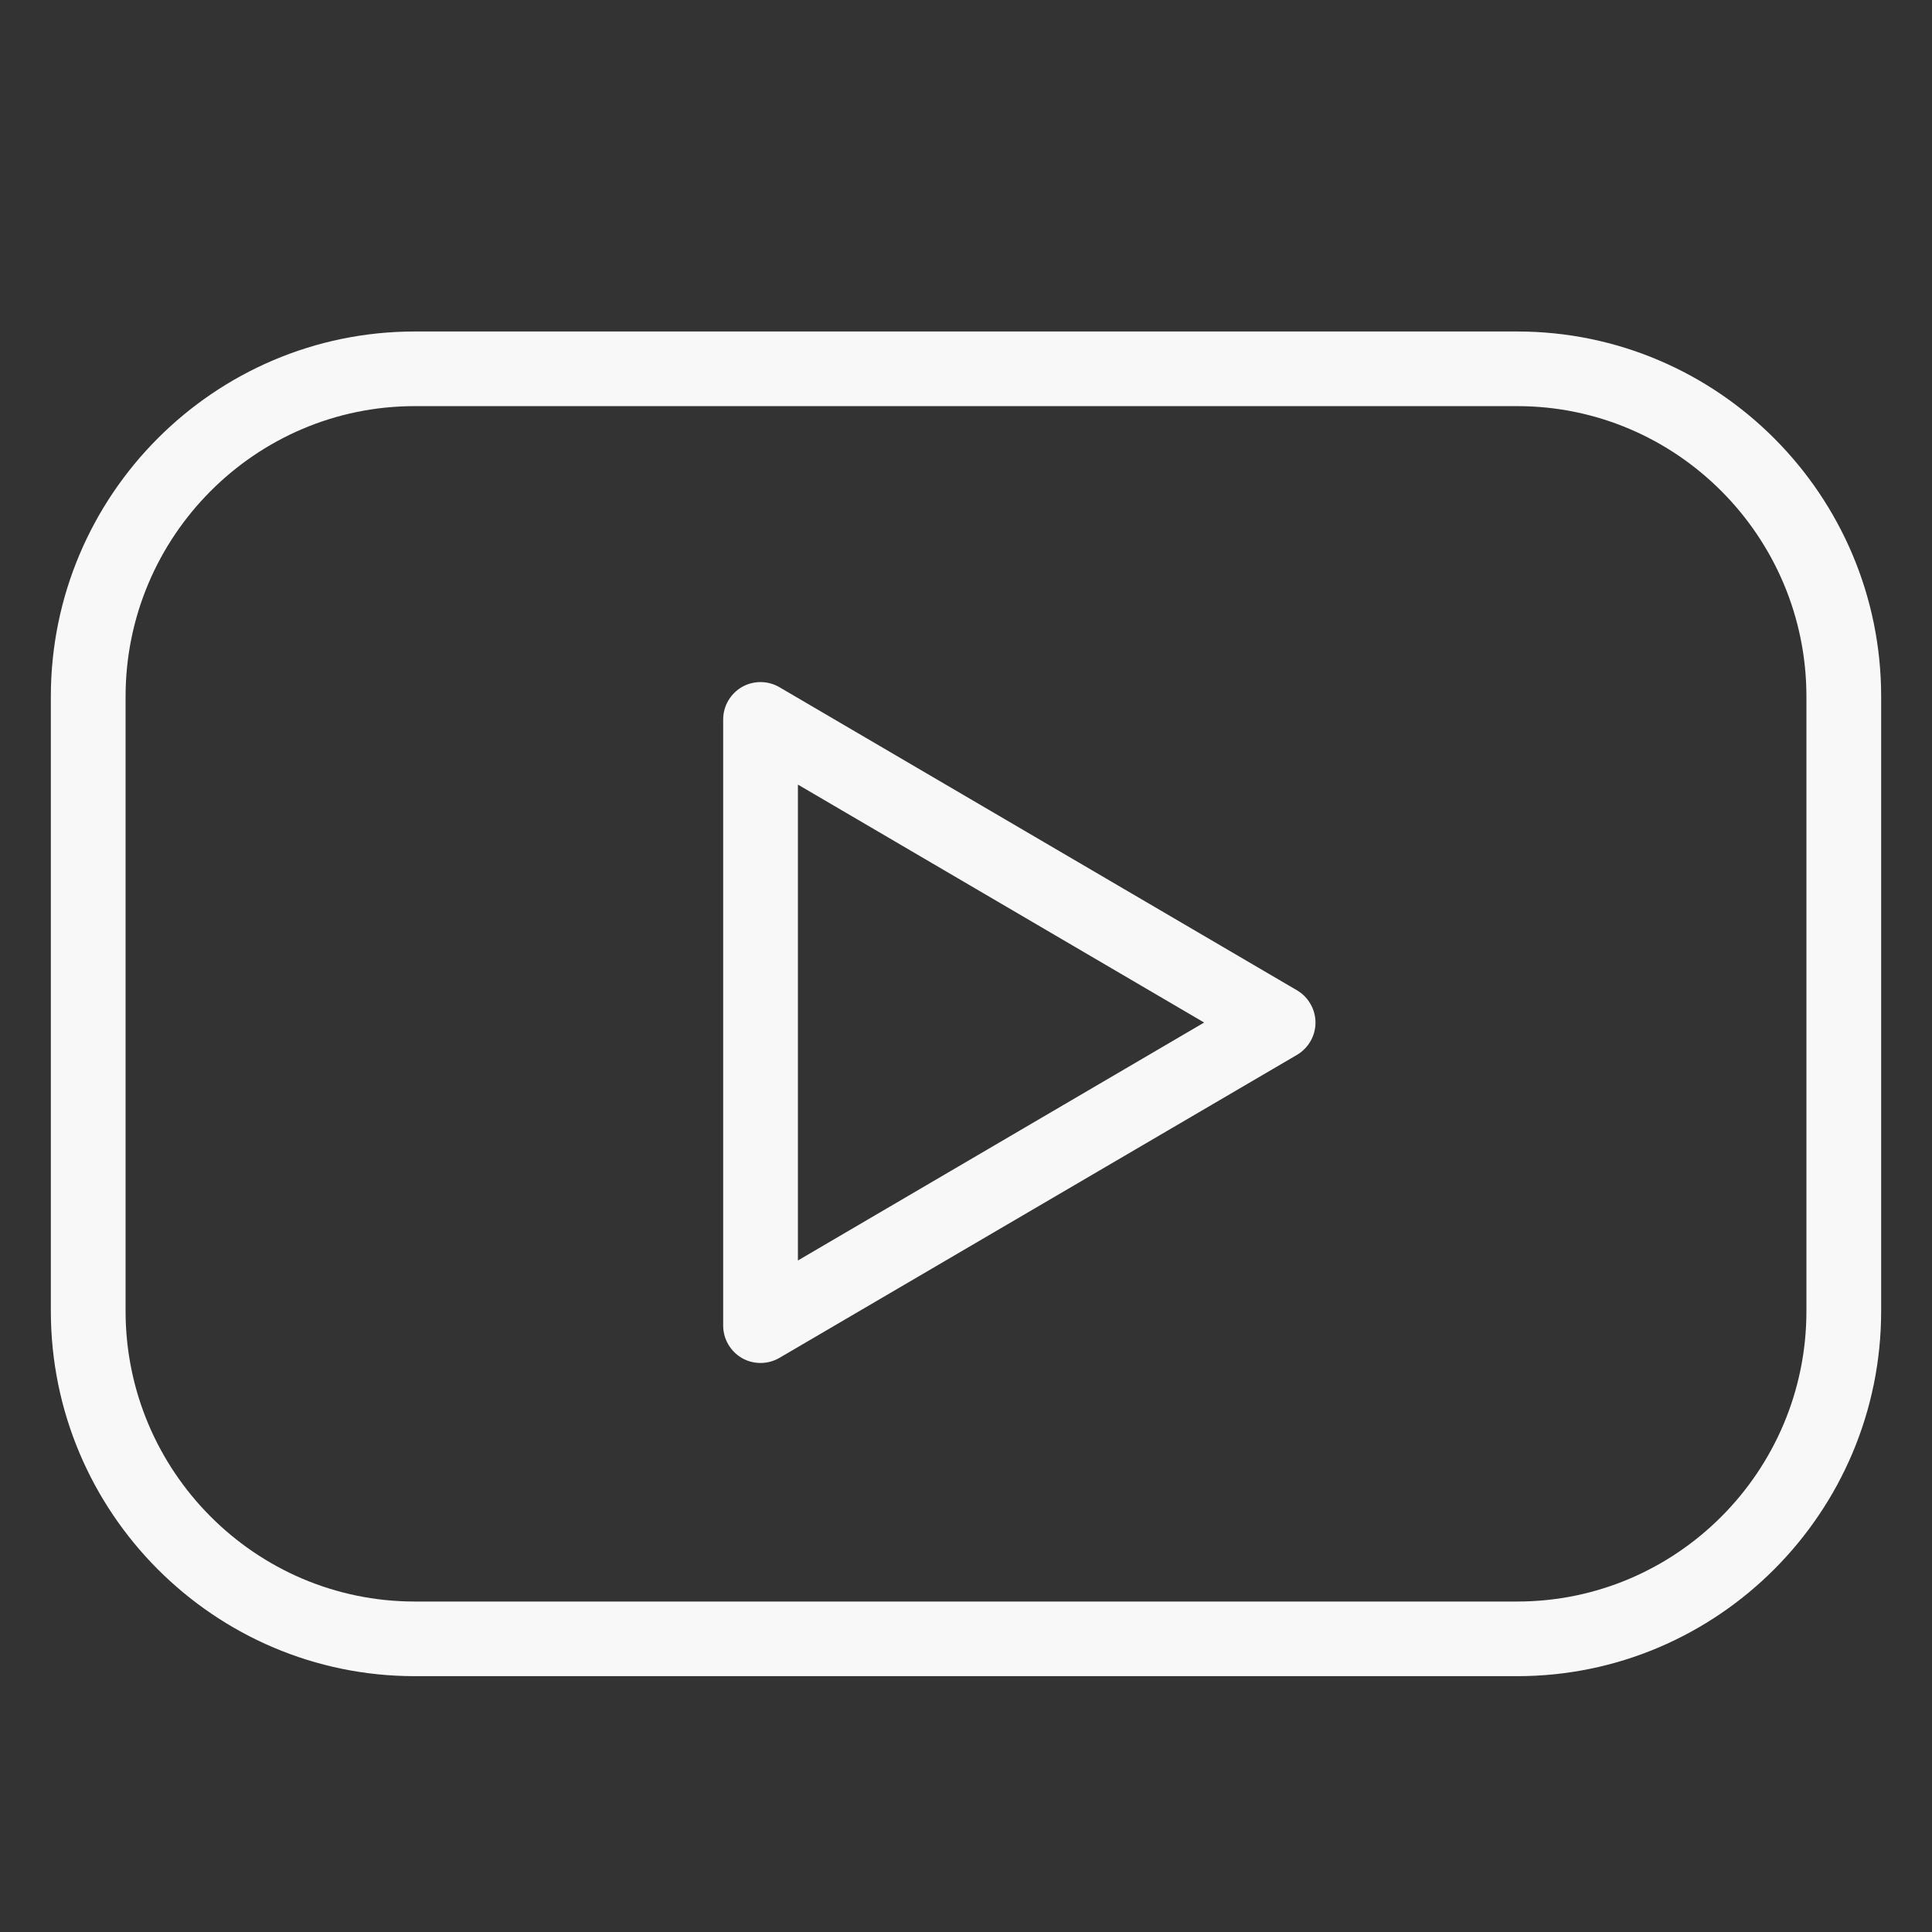 <svg width="19" height="19" viewBox="0 0 19 19" fill="none" xmlns="http://www.w3.org/2000/svg">
<rect x="0" y="0" width="19" height="19" fill="#333333" stroke="none"/>
<g clip-path="url(#clip0_897_1899)">
<path d="M14.921 3.26H4.079C2.106 3.26 0.5 4.871 0.5 6.85V12.893C0.5 14.873 2.106 16.484 4.079 16.484H14.921C16.894 16.484 18.5 14.873 18.5 12.893V6.85C18.5 4.871 16.894 3.26 14.921 3.26ZM17.765 12.894C17.765 14.469 16.489 15.75 14.921 15.75H4.079C2.511 15.75 1.235 14.468 1.235 12.894V6.85C1.235 5.276 2.511 3.994 4.079 3.994H14.921C16.489 3.994 17.765 5.276 17.765 6.85V12.894Z" fill="#F8F8F8"/>
<path d="M12.755 9.739L7.665 6.758C7.552 6.692 7.411 6.691 7.297 6.756C7.183 6.822 7.112 6.943 7.112 7.075V13.037C7.112 13.168 7.183 13.29 7.297 13.356C7.353 13.388 7.416 13.404 7.48 13.404C7.544 13.404 7.608 13.387 7.665 13.354L12.755 10.374C12.867 10.308 12.937 10.187 12.937 10.057C12.937 9.926 12.867 9.805 12.755 9.739ZM7.847 12.396V7.716L11.842 10.056L7.847 12.396Z" fill="#F8F8F8"/>
</g>
<defs>
<clipPath id="clip0_897_1899">
<rect width="18" height="18" fill="white" transform="translate(0.5 0.872)"/>
</clipPath>
</defs>
</svg>
